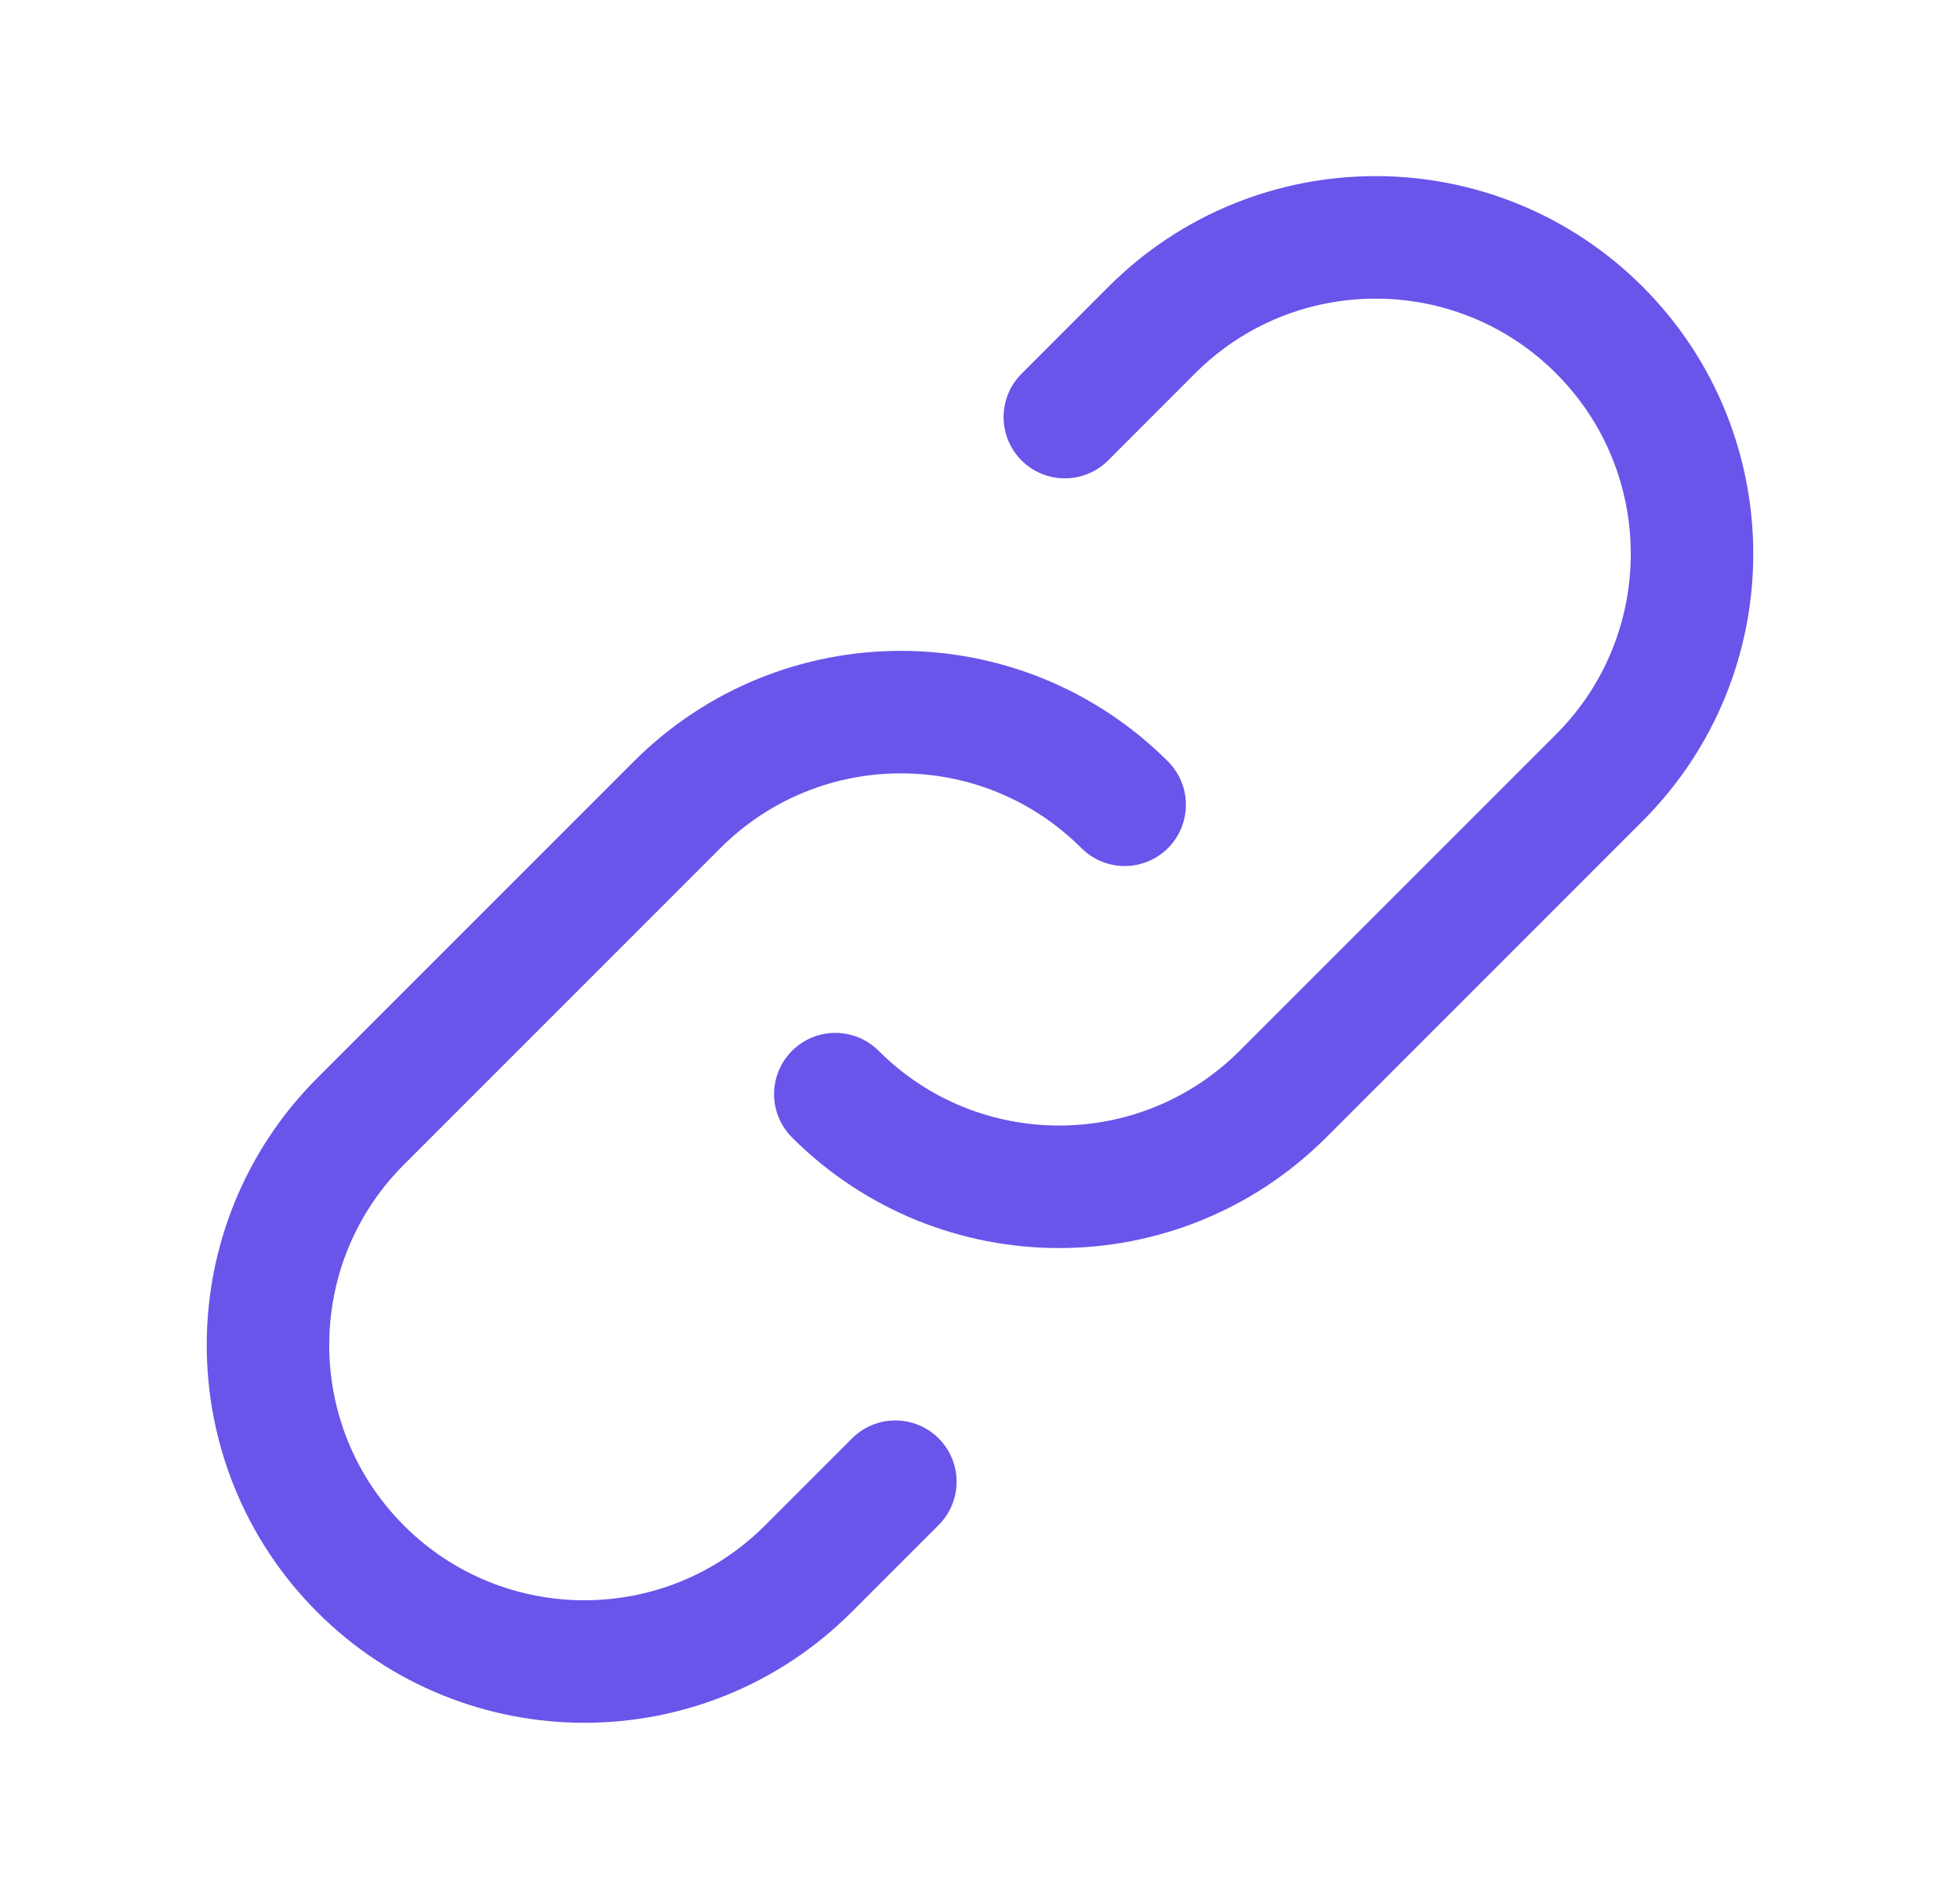 <svg width="32" height="31" viewBox="0 0 32 31" fill="none" xmlns="http://www.w3.org/2000/svg">
<g id="Icon/Outline/link">
<path id="Icon" d="M18.362 13.138C16.344 11.121 13.073 11.121 11.055 13.138L5.888 18.305C3.871 20.323 3.871 23.594 5.888 25.612C7.906 27.629 11.177 27.629 13.195 25.612L14.618 24.189M13.638 17.862C15.656 19.879 18.927 19.879 20.945 17.862L26.112 12.695C28.129 10.677 28.129 7.406 26.112 5.388C24.094 3.371 20.823 3.371 18.805 5.388L17.385 6.809" stroke="#6955EA" stroke-width="2" stroke-linecap="round" stroke-linejoin="round"/>
</g>
</svg>
